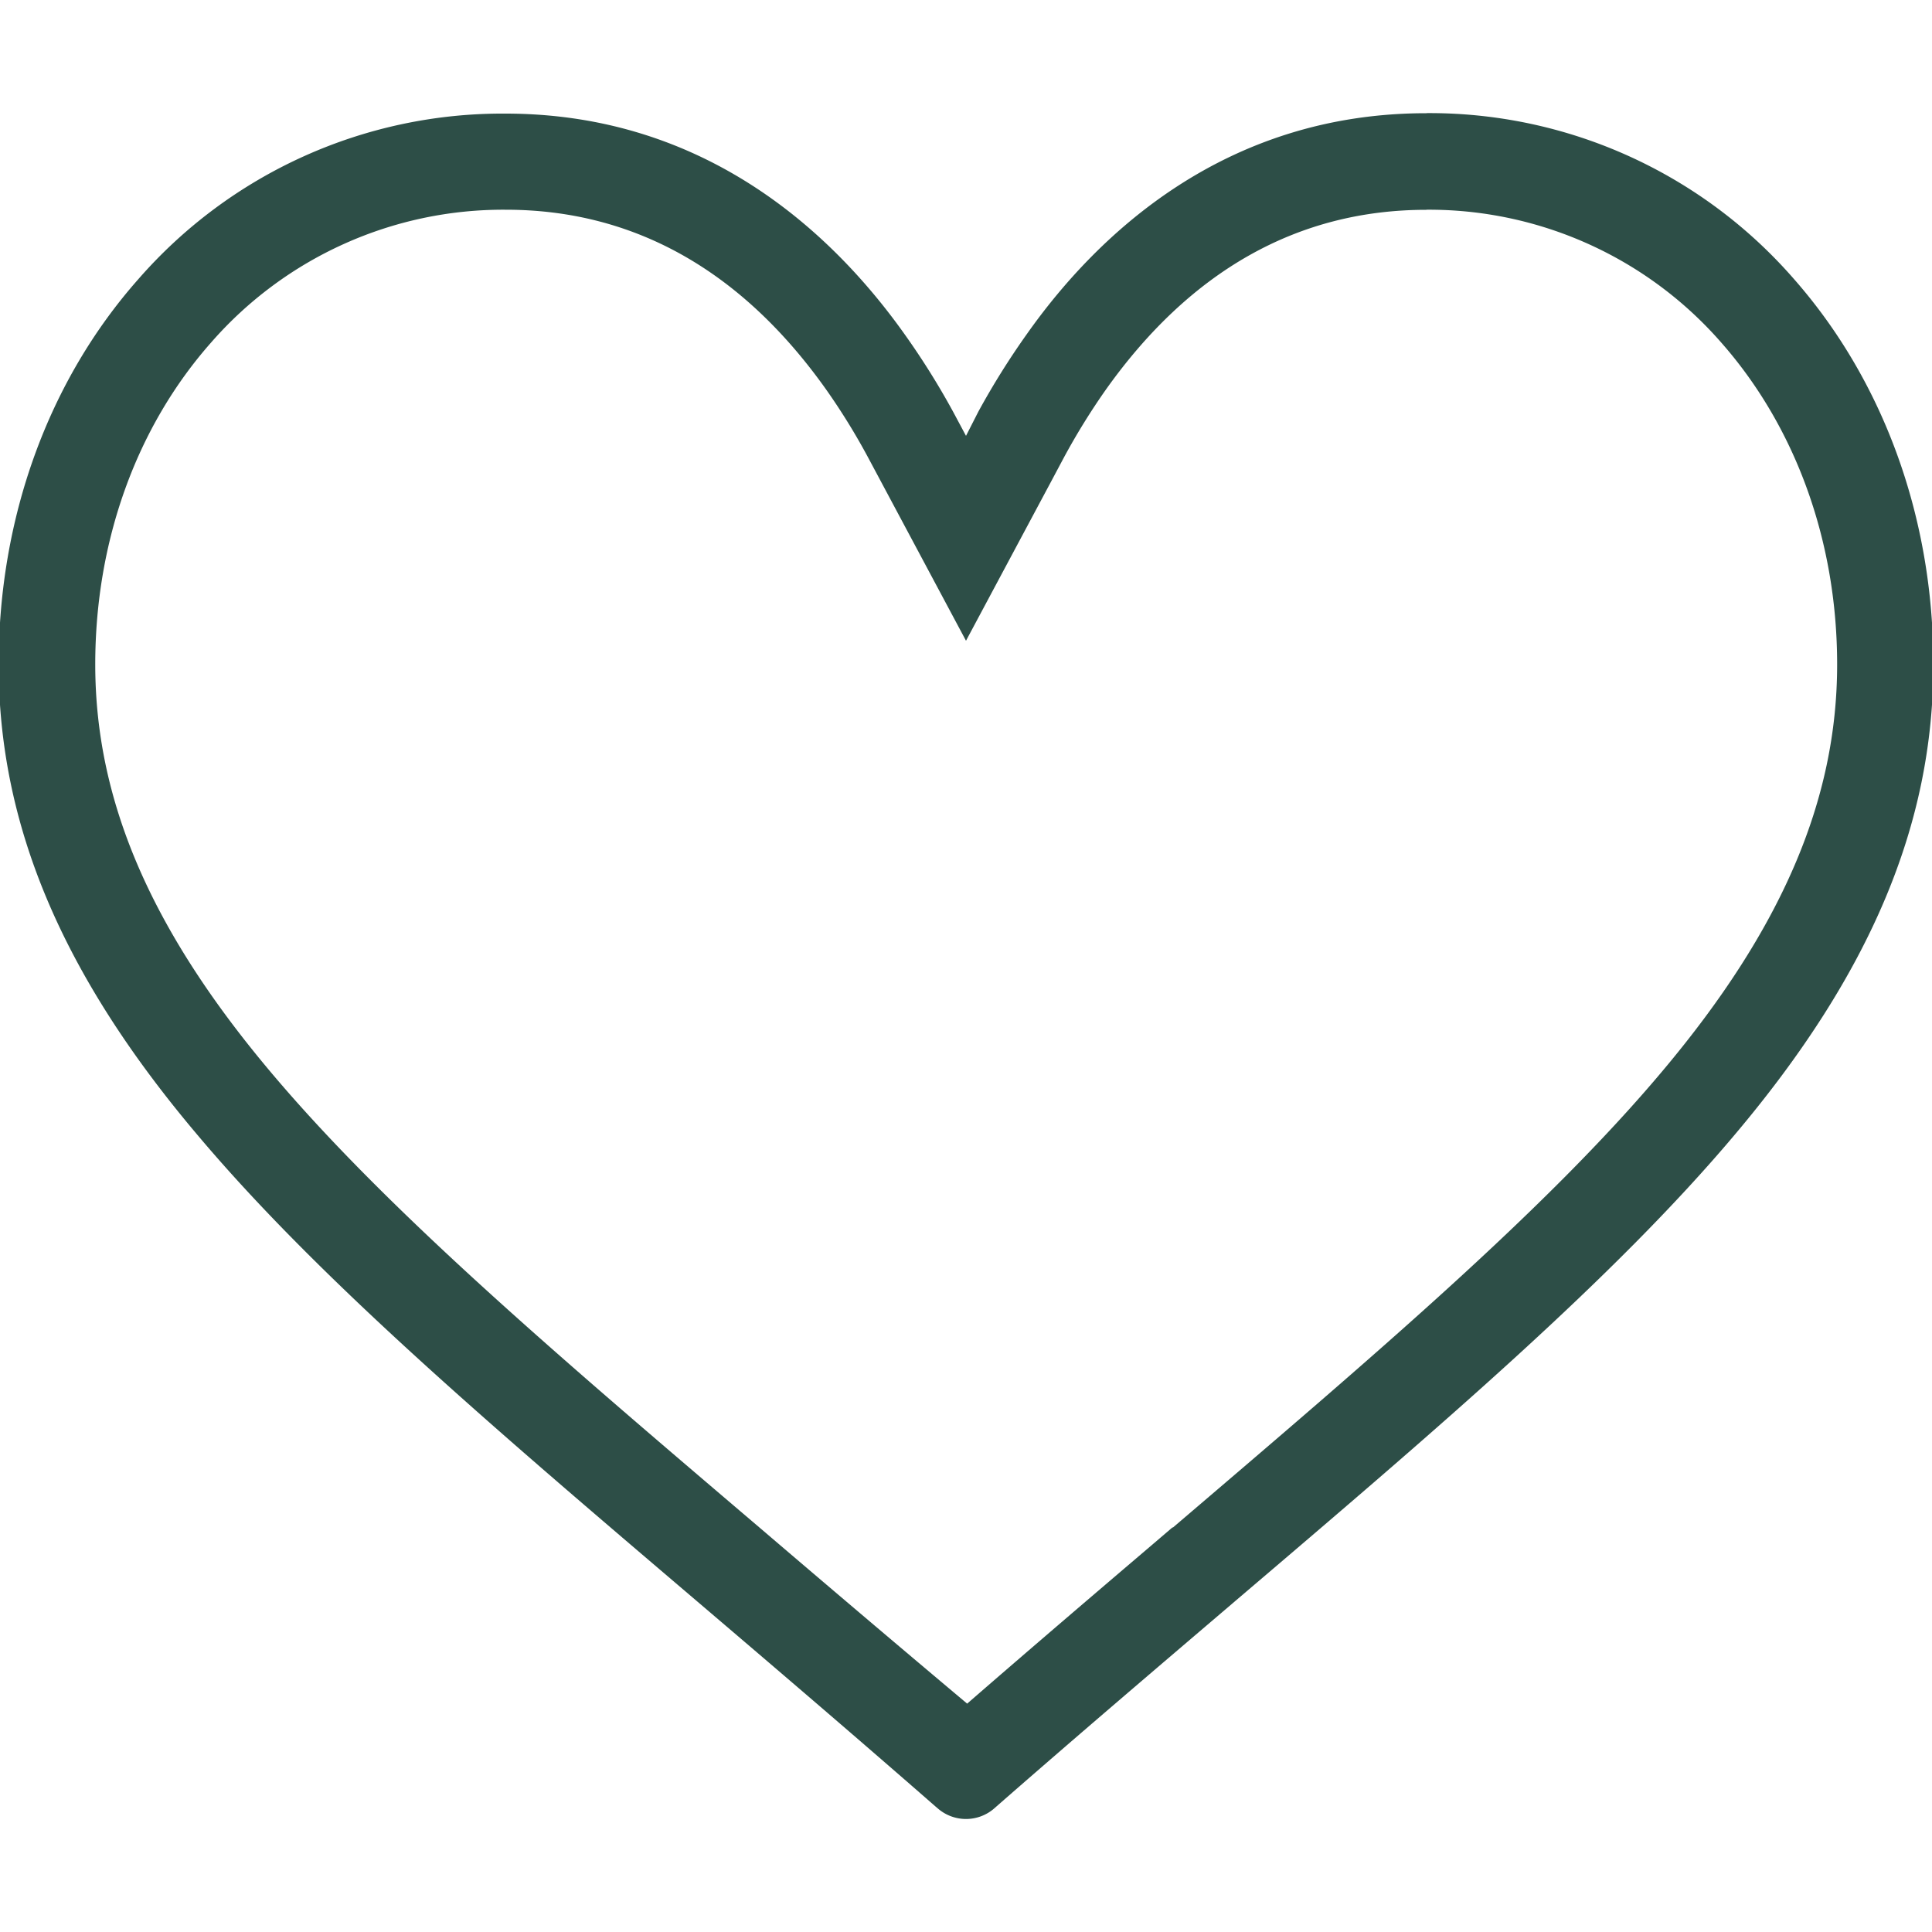 <svg id="Calque_1" data-name="Calque 1" xmlns="http://www.w3.org/2000/svg" viewBox="0 0 200 200"><defs><style>.cls-1{fill:#2d4e47;}</style></defs><title>heart-stroke</title><path class="cls-1" d="M147.64,21.71a40.16,40.16,0,0,1,30.54,13.75c7.71,8.75,12,20.59,12,33.32,0,14.06-5.75,27.43-18.09,42.1-12.06,14.36-30,29.6-50.66,47.24l-.06,0,0,0,0,0-1.93,1.65c-6.22,5.3-12.61,10.76-19.32,16.59C92.55,170,85.49,164,78.61,158.12,57.9,140.48,40,125.24,27.94,110.88c-12.33-14.67-18.08-28-18.08-42.1,0-12.74,4.25-24.57,12-33.33A40.13,40.13,0,0,1,52.36,21.71c13.25,0,24.42,6.28,33.18,18.64a67.83,67.83,0,0,1,4.32,7l1.32,2.47L100,66.33l8.82-16.5,1.3-2.44a70,70,0,0,1,4.32-7c8.78-12.39,19.95-18.67,33.2-18.67m0-10c-20.78,0-34,12.45-41.36,22.89a79.7,79.7,0,0,0-5,8L100,45.12l-1.32-2.47a78.6,78.6,0,0,0-5-8c-7.4-10.44-20.59-22.89-41.36-22.89a50,50,0,0,0-38,17.14C5,39.43-.14,53.61-.14,68.78c0,16.53,6.49,32,20.43,48.53,12.59,15,30.78,30.49,51.84,48.43,7.87,6.71,16,13.65,24.67,21.23l.27.23a4.45,4.45,0,0,0,5.86,0l.26-.23c8.64-7.56,16.76-14.47,24.6-21.16l.08-.07c21.06-17.94,39.25-33.44,51.84-48.43,13.94-16.56,20.43-32,20.43-48.53,0-15.17-5.14-29.35-14.46-39.93a50,50,0,0,0-38-17.14Z"/></svg>